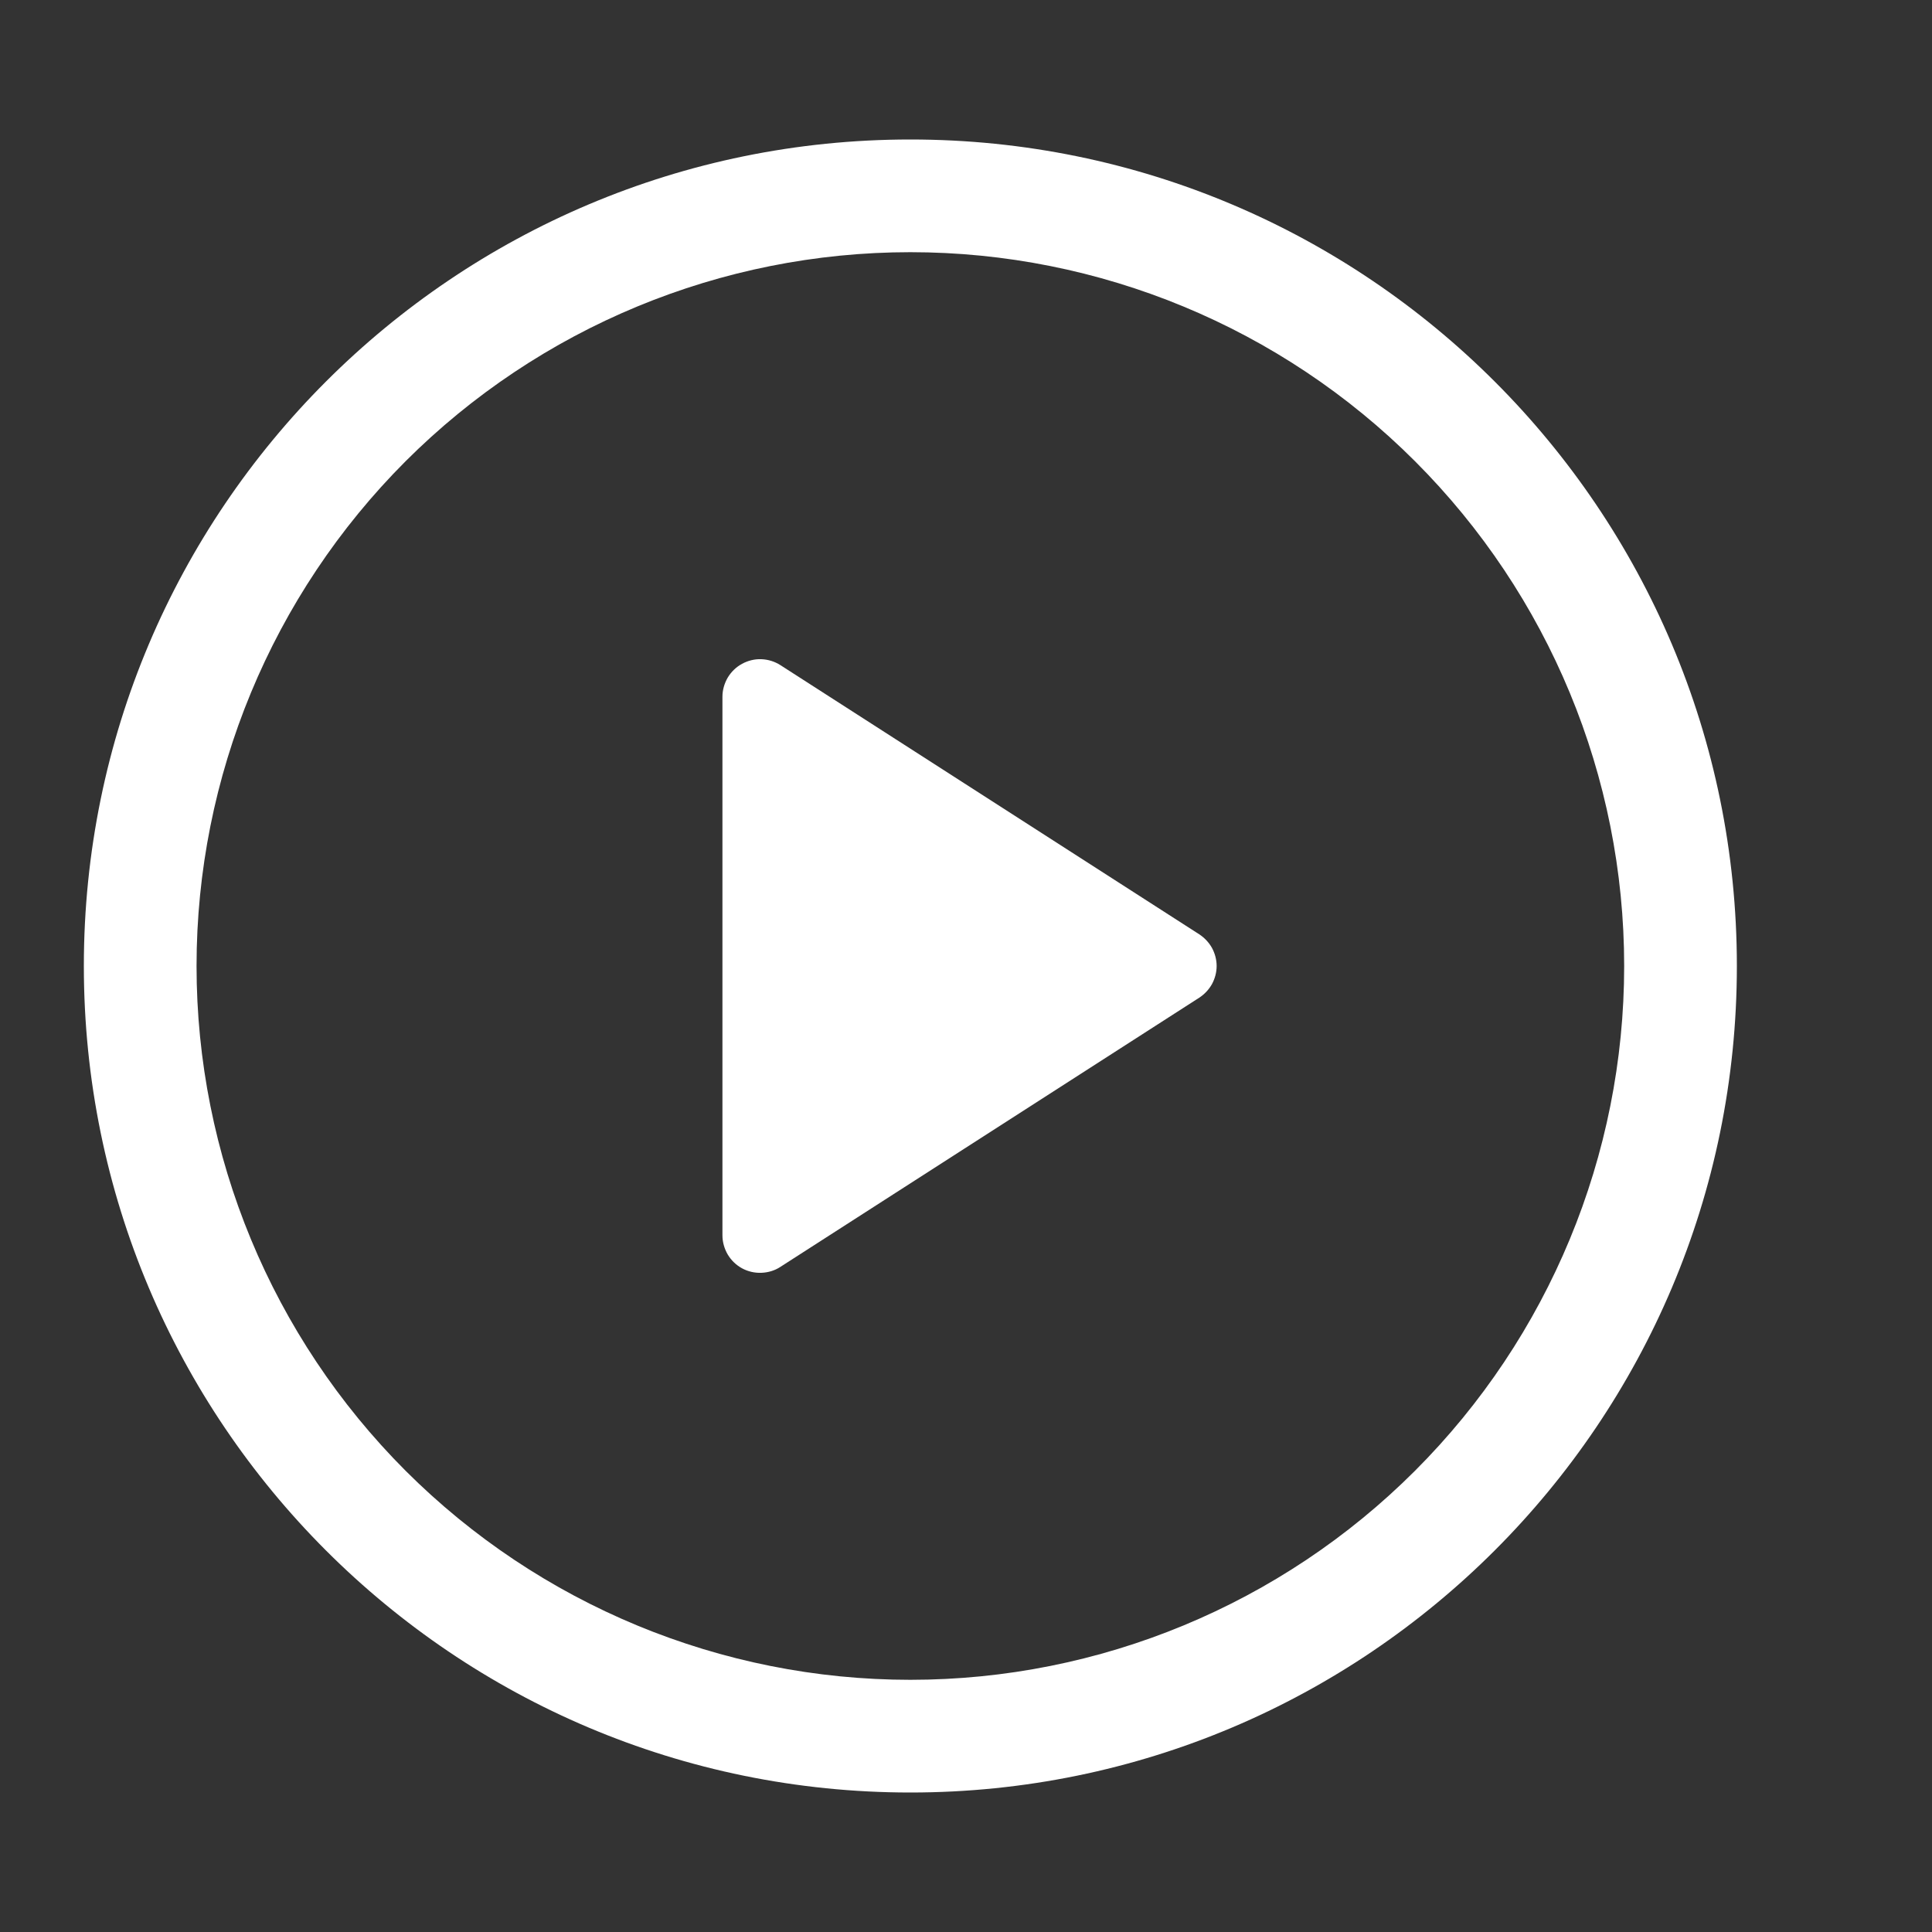 <svg width="15" height="15" viewBox="0 0 15 15" fill="none" xmlns="http://www.w3.org/2000/svg">
<rect x="0" y="0" width="15" height="15" fill="#333333" stroke="none"/>
<g clip-path="url(#clip0_4_48998)">
<path d="M5.609 9.591V5.409C5.609 5.357 5.624 5.306 5.65 5.261C5.677 5.216 5.715 5.179 5.761 5.154C5.807 5.129 5.859 5.116 5.911 5.118C5.964 5.12 6.015 5.136 6.059 5.164L9.311 7.254C9.352 7.281 9.386 7.317 9.41 7.36C9.433 7.403 9.446 7.451 9.446 7.5C9.446 7.549 9.433 7.597 9.41 7.64C9.386 7.683 9.352 7.719 9.311 7.746L6.059 9.836C6.015 9.865 5.964 9.88 5.911 9.882C5.859 9.884 5.807 9.872 5.761 9.847C5.715 9.822 5.677 9.785 5.65 9.74C5.624 9.695 5.609 9.644 5.609 9.591V9.591Z" fill="white"/>
<path d="M0.651 7.5C0.651 3.956 3.524 1.083 7.068 1.083C10.611 1.083 13.485 3.956 13.485 7.5C13.485 11.044 10.611 13.917 7.068 13.917C3.524 13.917 0.651 11.044 0.651 7.5ZM7.068 1.958C5.598 1.958 4.189 2.542 3.149 3.581C2.11 4.621 1.526 6.03 1.526 7.5C1.526 8.97 2.11 10.379 3.149 11.419C4.189 12.458 5.598 13.042 7.068 13.042C8.538 13.042 9.947 12.458 10.986 11.419C12.026 10.379 12.61 8.97 12.61 7.5C12.61 6.03 12.026 4.621 10.986 3.581C9.947 2.542 8.538 1.958 7.068 1.958Z" fill="white"/>
</g>
<defs>
<clipPath id="clip0_4_48998">
<rect width="14" height="14" fill="white" transform="translate(0.483 0.5)"/>
</clipPath>
</defs>
</svg>
